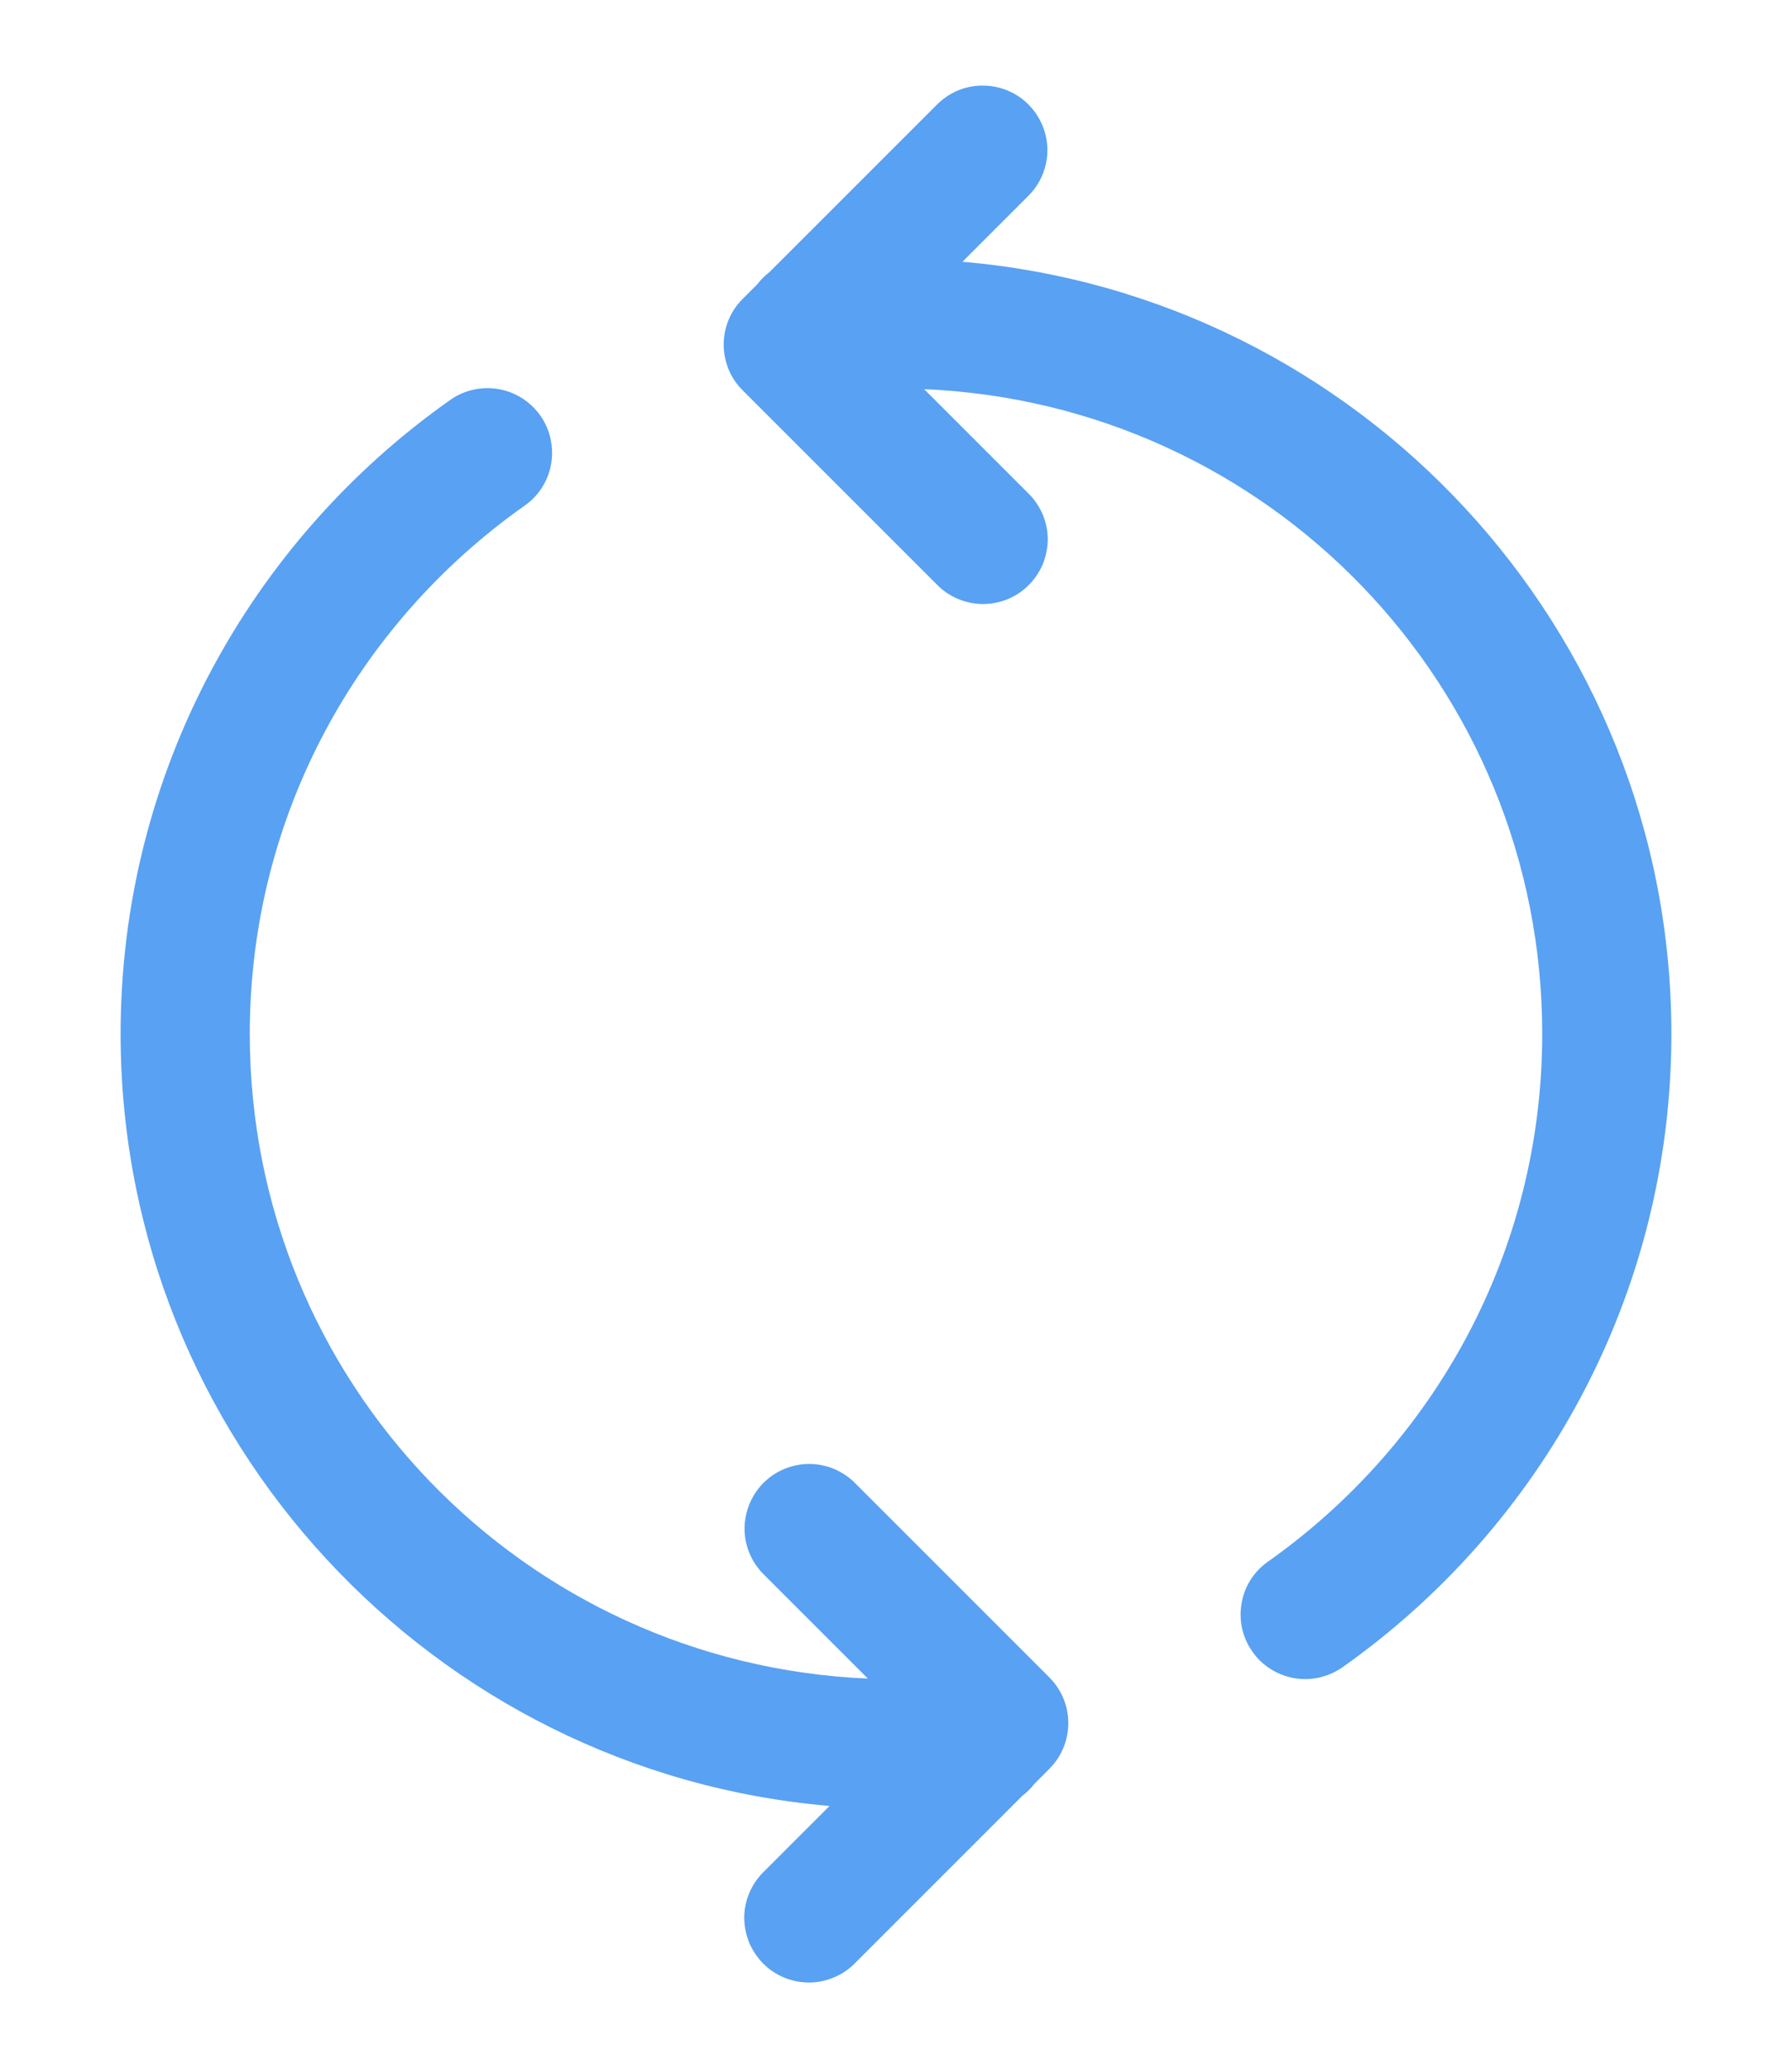 <svg width="13" height="15" viewBox="0 0 13 15" fill="none" xmlns="http://www.w3.org/2000/svg">
<path d="M7.116 0.621C6.994 0.624 6.879 0.675 6.794 0.762L5.584 1.972C5.551 1.997 5.521 2.027 5.495 2.061L5.387 2.169C5.299 2.256 5.25 2.376 5.25 2.5C5.25 2.624 5.299 2.744 5.387 2.831L6.794 4.238C6.837 4.283 6.889 4.319 6.946 4.343C7.003 4.368 7.065 4.381 7.127 4.382C7.189 4.382 7.251 4.371 7.309 4.347C7.367 4.323 7.419 4.289 7.463 4.244C7.507 4.2 7.542 4.148 7.566 4.09C7.589 4.032 7.601 3.971 7.601 3.908C7.6 3.846 7.587 3.784 7.562 3.727C7.537 3.67 7.501 3.618 7.456 3.575L6.704 2.823C9.203 2.93 11.188 4.975 11.188 7.5C11.188 9.086 10.401 10.479 9.198 11.329C9.148 11.364 9.105 11.409 9.072 11.461C9.039 11.513 9.017 11.571 9.007 11.632C8.996 11.693 8.998 11.755 9.011 11.815C9.025 11.875 9.05 11.932 9.086 11.982C9.121 12.033 9.166 12.075 9.218 12.108C9.27 12.141 9.328 12.163 9.389 12.174C9.45 12.184 9.512 12.183 9.572 12.169C9.632 12.155 9.689 12.13 9.739 12.095C11.18 11.077 12.125 9.397 12.125 7.5C12.125 4.562 9.858 2.145 6.982 1.899L7.456 1.425C7.524 1.359 7.57 1.275 7.589 1.182C7.608 1.09 7.598 0.994 7.561 0.907C7.524 0.82 7.462 0.746 7.383 0.695C7.303 0.644 7.21 0.618 7.116 0.621ZM3.556 2.816C3.45 2.812 3.346 2.843 3.261 2.905C1.82 3.923 0.875 5.603 0.875 7.5C0.875 10.438 3.142 12.855 6.018 13.101L5.544 13.575C5.499 13.618 5.463 13.67 5.438 13.727C5.413 13.784 5.4 13.846 5.399 13.908C5.399 13.971 5.411 14.033 5.434 14.09C5.458 14.148 5.493 14.2 5.537 14.245C5.581 14.289 5.633 14.323 5.691 14.347C5.749 14.371 5.811 14.382 5.873 14.382C5.935 14.381 5.997 14.368 6.054 14.343C6.111 14.319 6.163 14.283 6.206 14.238L7.416 13.028C7.449 13.003 7.479 12.973 7.505 12.94L7.613 12.831C7.701 12.743 7.75 12.624 7.75 12.5C7.75 12.376 7.701 12.257 7.613 12.169L6.206 10.762C6.163 10.717 6.11 10.682 6.053 10.657C5.995 10.633 5.933 10.62 5.87 10.62C5.777 10.62 5.686 10.648 5.608 10.7C5.531 10.752 5.471 10.826 5.436 10.913C5.401 10.999 5.392 11.094 5.411 11.185C5.431 11.277 5.477 11.36 5.544 11.425L6.296 12.177C3.797 12.07 1.812 10.025 1.812 7.5C1.812 5.914 2.599 4.521 3.802 3.671C3.883 3.616 3.945 3.536 3.978 3.443C4.011 3.35 4.014 3.25 3.987 3.155C3.96 3.06 3.904 2.977 3.826 2.916C3.749 2.855 3.654 2.82 3.556 2.816Z" fill="#59A1F2"/>
</svg>
